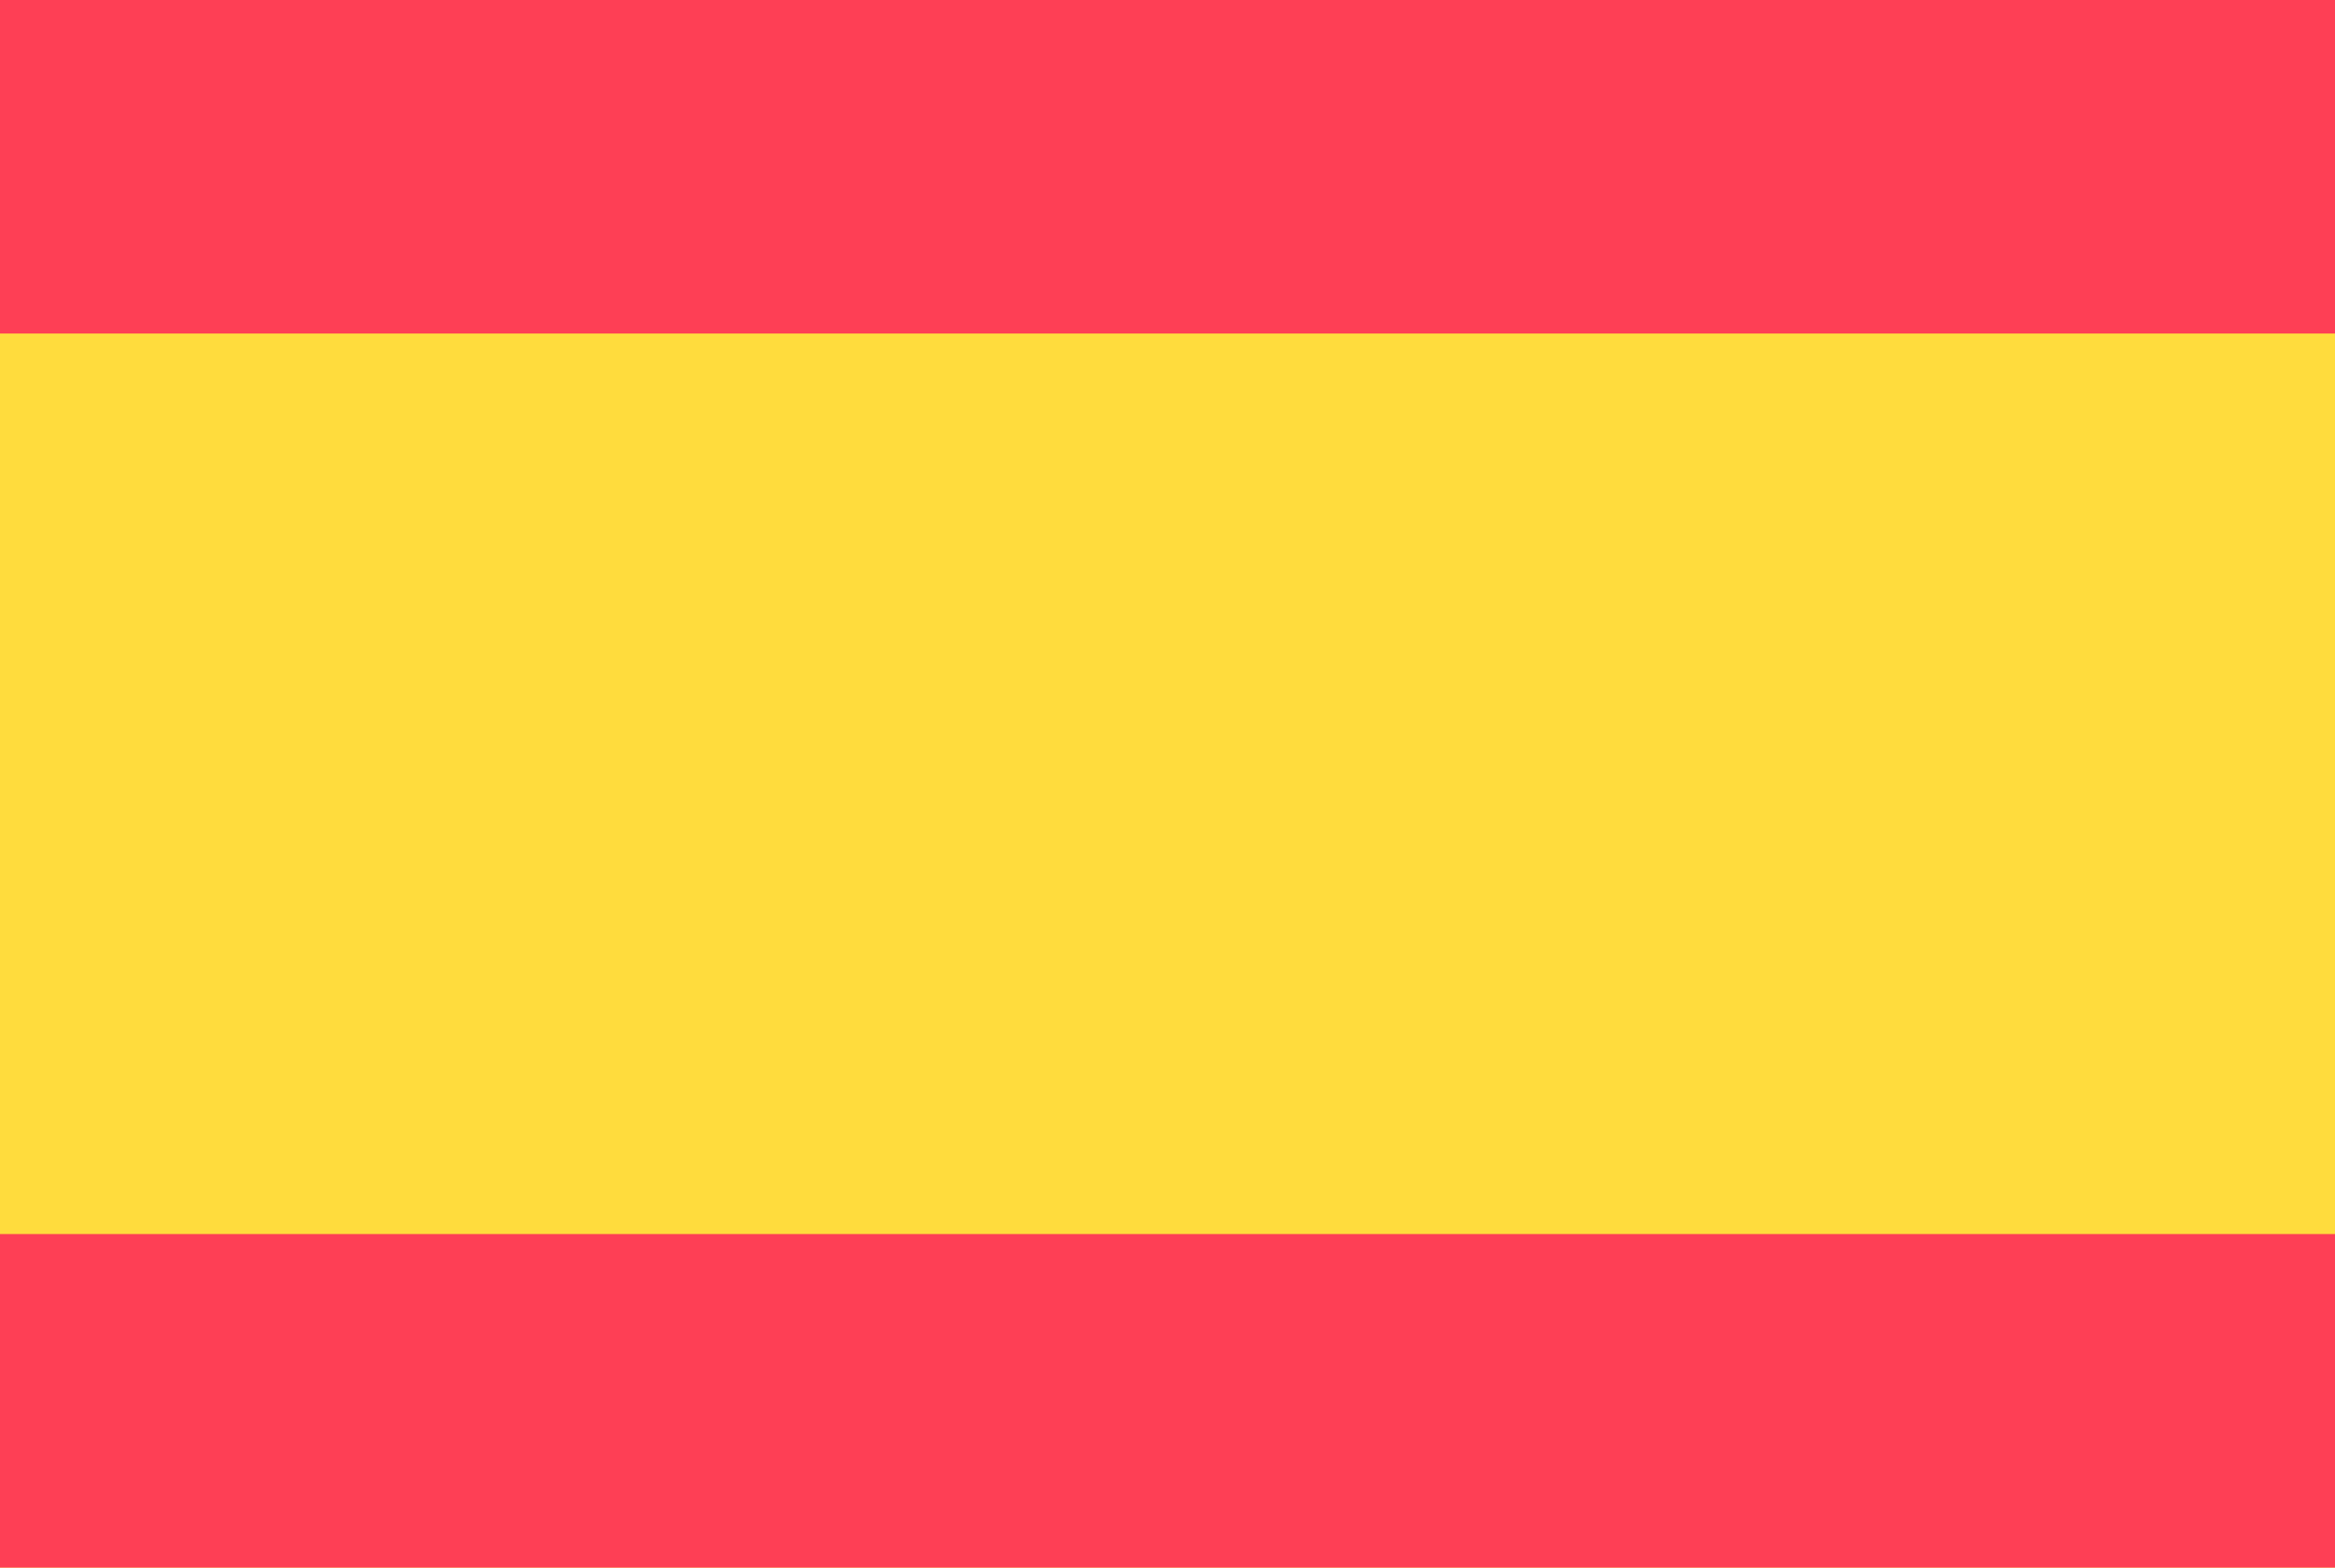 <svg xmlns="http://www.w3.org/2000/svg" viewBox="0 0 70 47">
    <style>.st0{fill-rule:evenodd;clip-rule:evenodd;fill:#FFDC3D;} .st1{fill-rule:evenodd;clip-rule:evenodd;fill:#FE3F55;}</style>
    <g>
        <path d="M0 0h70v47H0V0z" class="st0" />
        <path d="M0 37h70v10H0V37zM0 0h70v10H0V0z" class="st1" />
    </g>
</svg>
